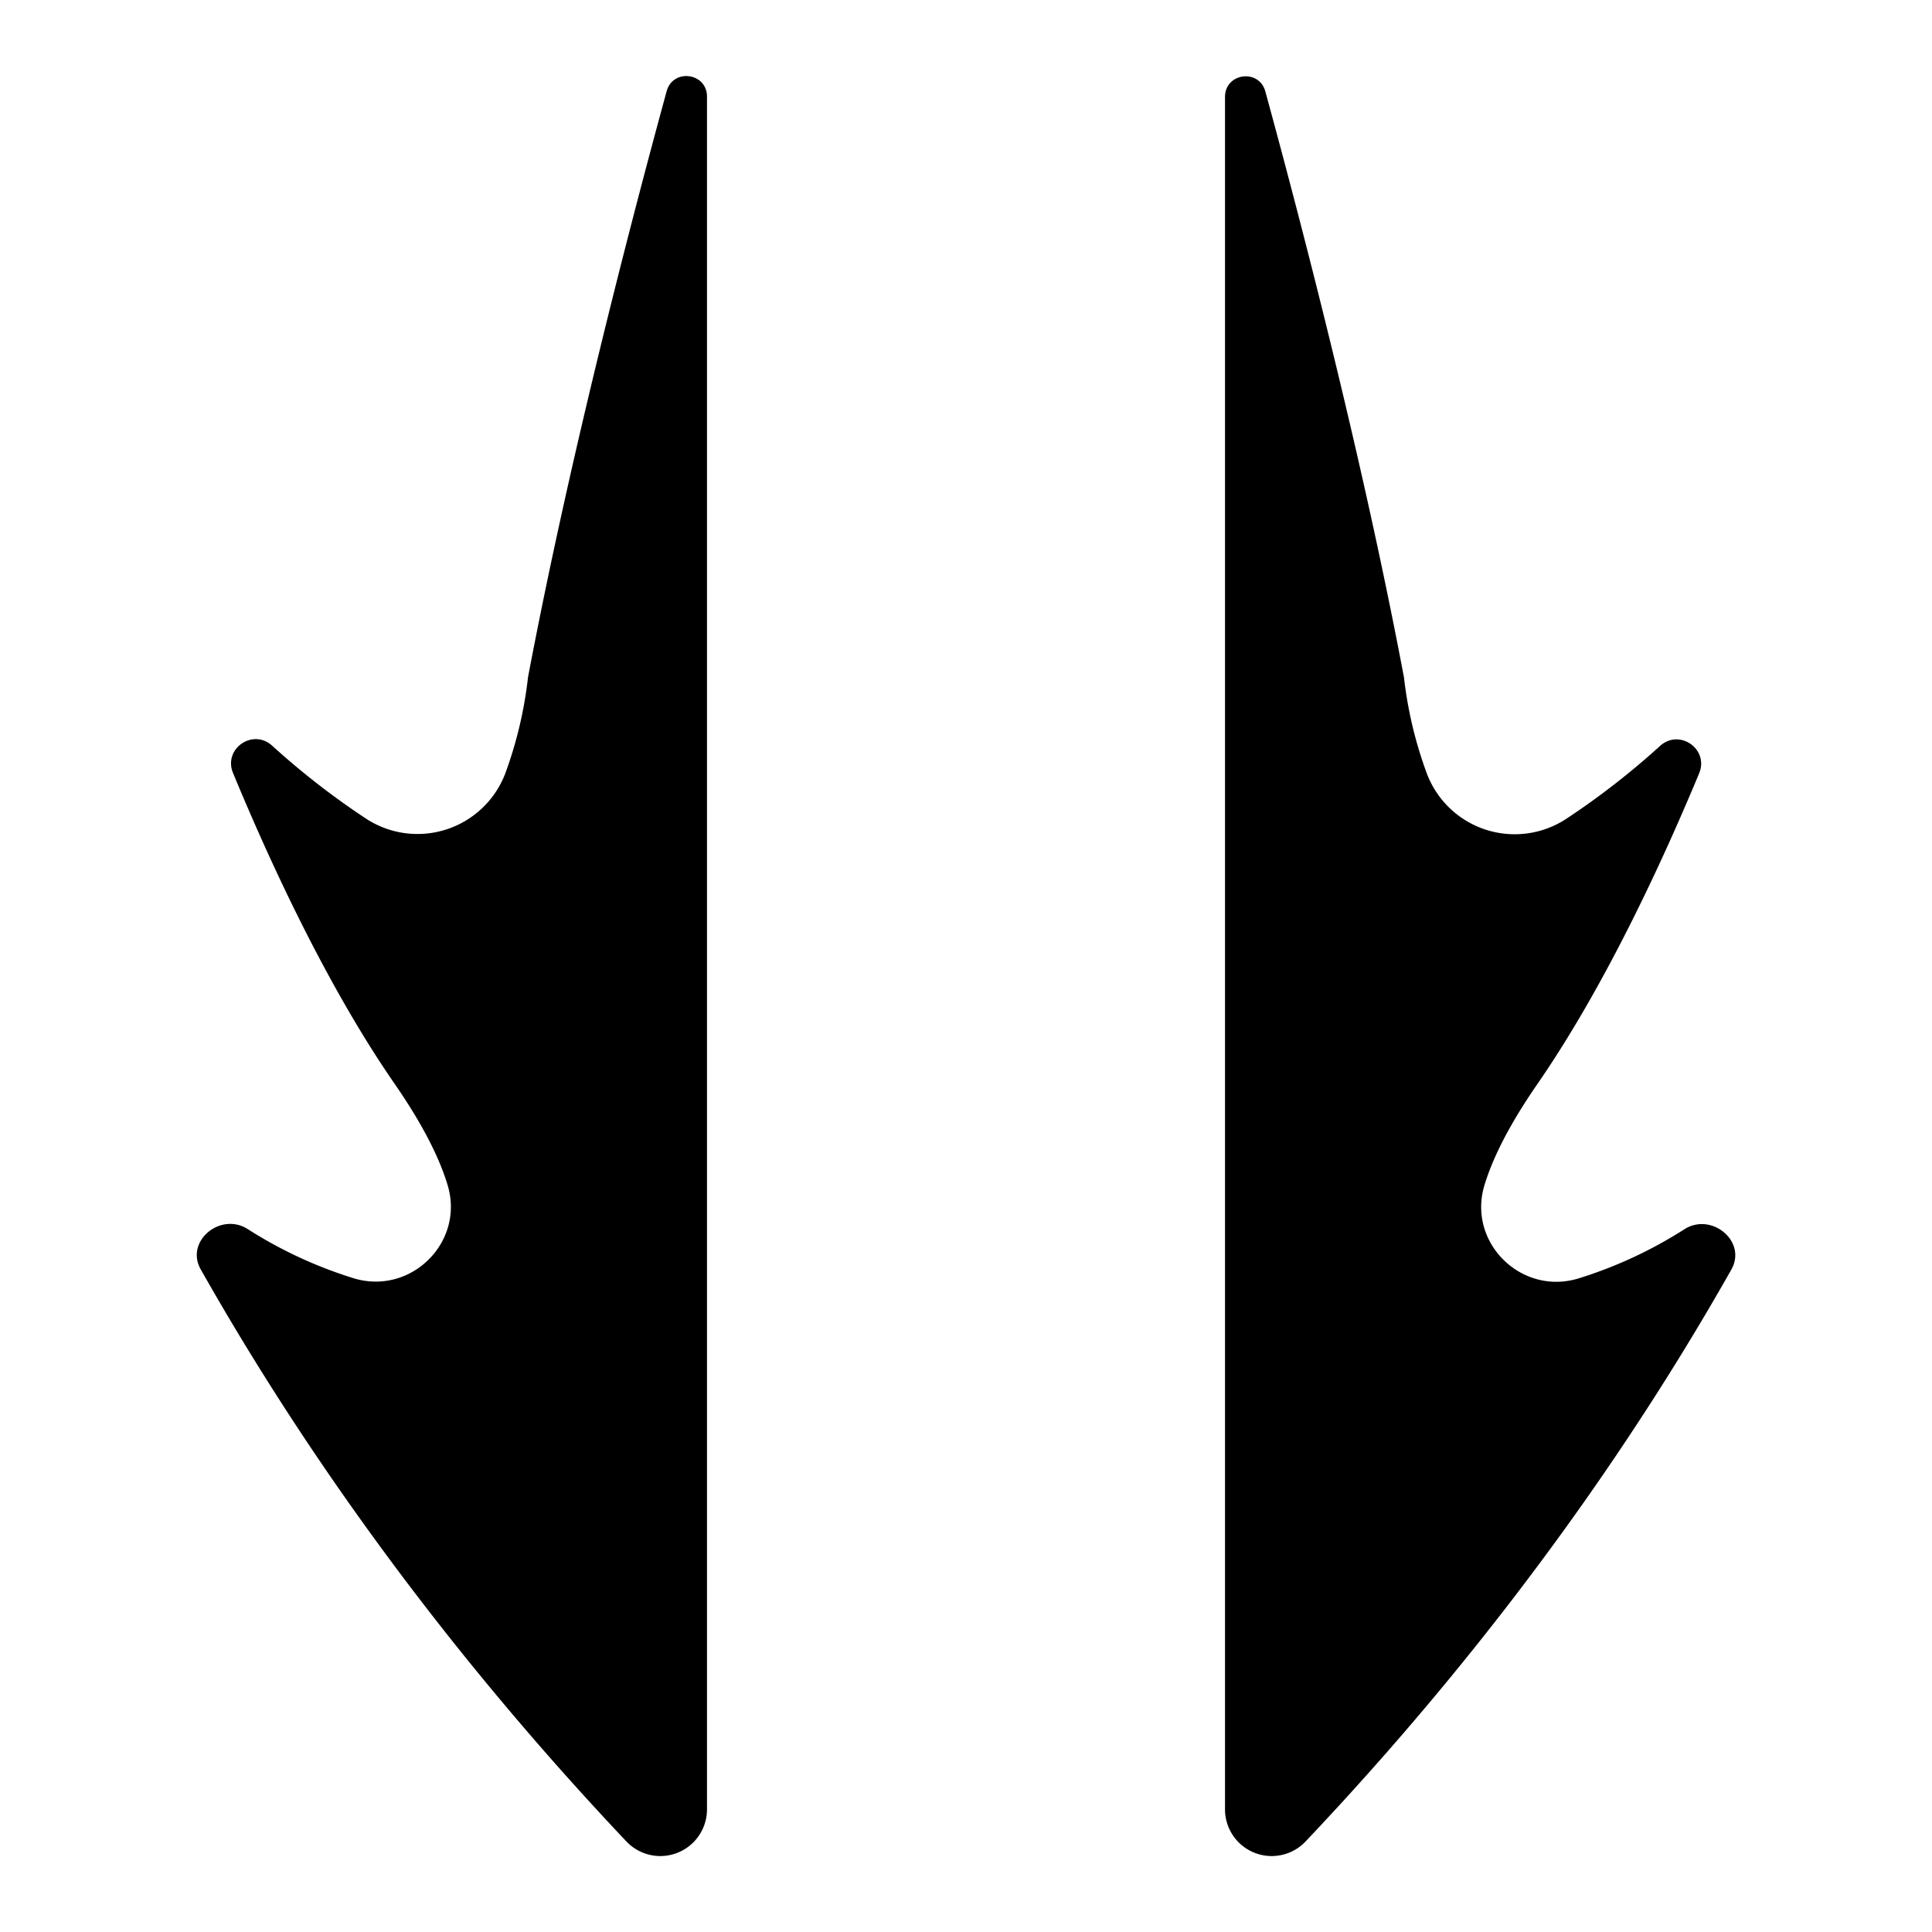 <svg xmlns="http://www.w3.org/2000/svg" viewBox="0 0 512 512" x="0px" y="0px">
    <title>Division</title>
    <path
        d="M93.49,338.68a115.67,115.67,0,0,1-27.78-12.92c-7.2-4.68-16.74,3.15-12.52,10.63C75.28,375.45,110.87,429.7,166,488a12.37,12.37,0,0,0,21.36-8.49V25.61c0-6.35-9-7.57-10.69-1.44-10.36,37.9-26,98.59-36.74,155.3a109,109,0,0,1-6,25.43,24.89,24.89,0,0,1-37,12,204.6,204.6,0,0,1-24.78-19.26c-5.13-4.71-13.06.8-10.39,7.23C71.94,229.45,87,261.82,104.6,287.25c7.38,10.68,11.79,19.44,14,26.74C123.27,329.28,108.73,343.51,93.49,338.68Z" />
    <path
        d="M346,488c55.15-58.25,90.74-112.5,112.83-151.56,4.22-7.48-5.32-15.31-12.52-10.63a115.67,115.67,0,0,1-27.78,12.92c-15.24,4.83-29.78-9.4-25.12-24.69,2.22-7.3,6.63-16.06,14-26.74,17.57-25.43,32.66-57.8,42.88-82.36,2.67-6.43-5.26-11.94-10.39-7.23a204.6,204.6,0,0,1-24.78,19.26,24.89,24.89,0,0,1-37-12,109,109,0,0,1-6.05-25.43c-10.7-56.71-26.38-117.4-36.74-155.3-1.68-6.13-10.69-4.91-10.69,1.44V479.46A12.37,12.37,0,0,0,346,488Z" />
</svg>
